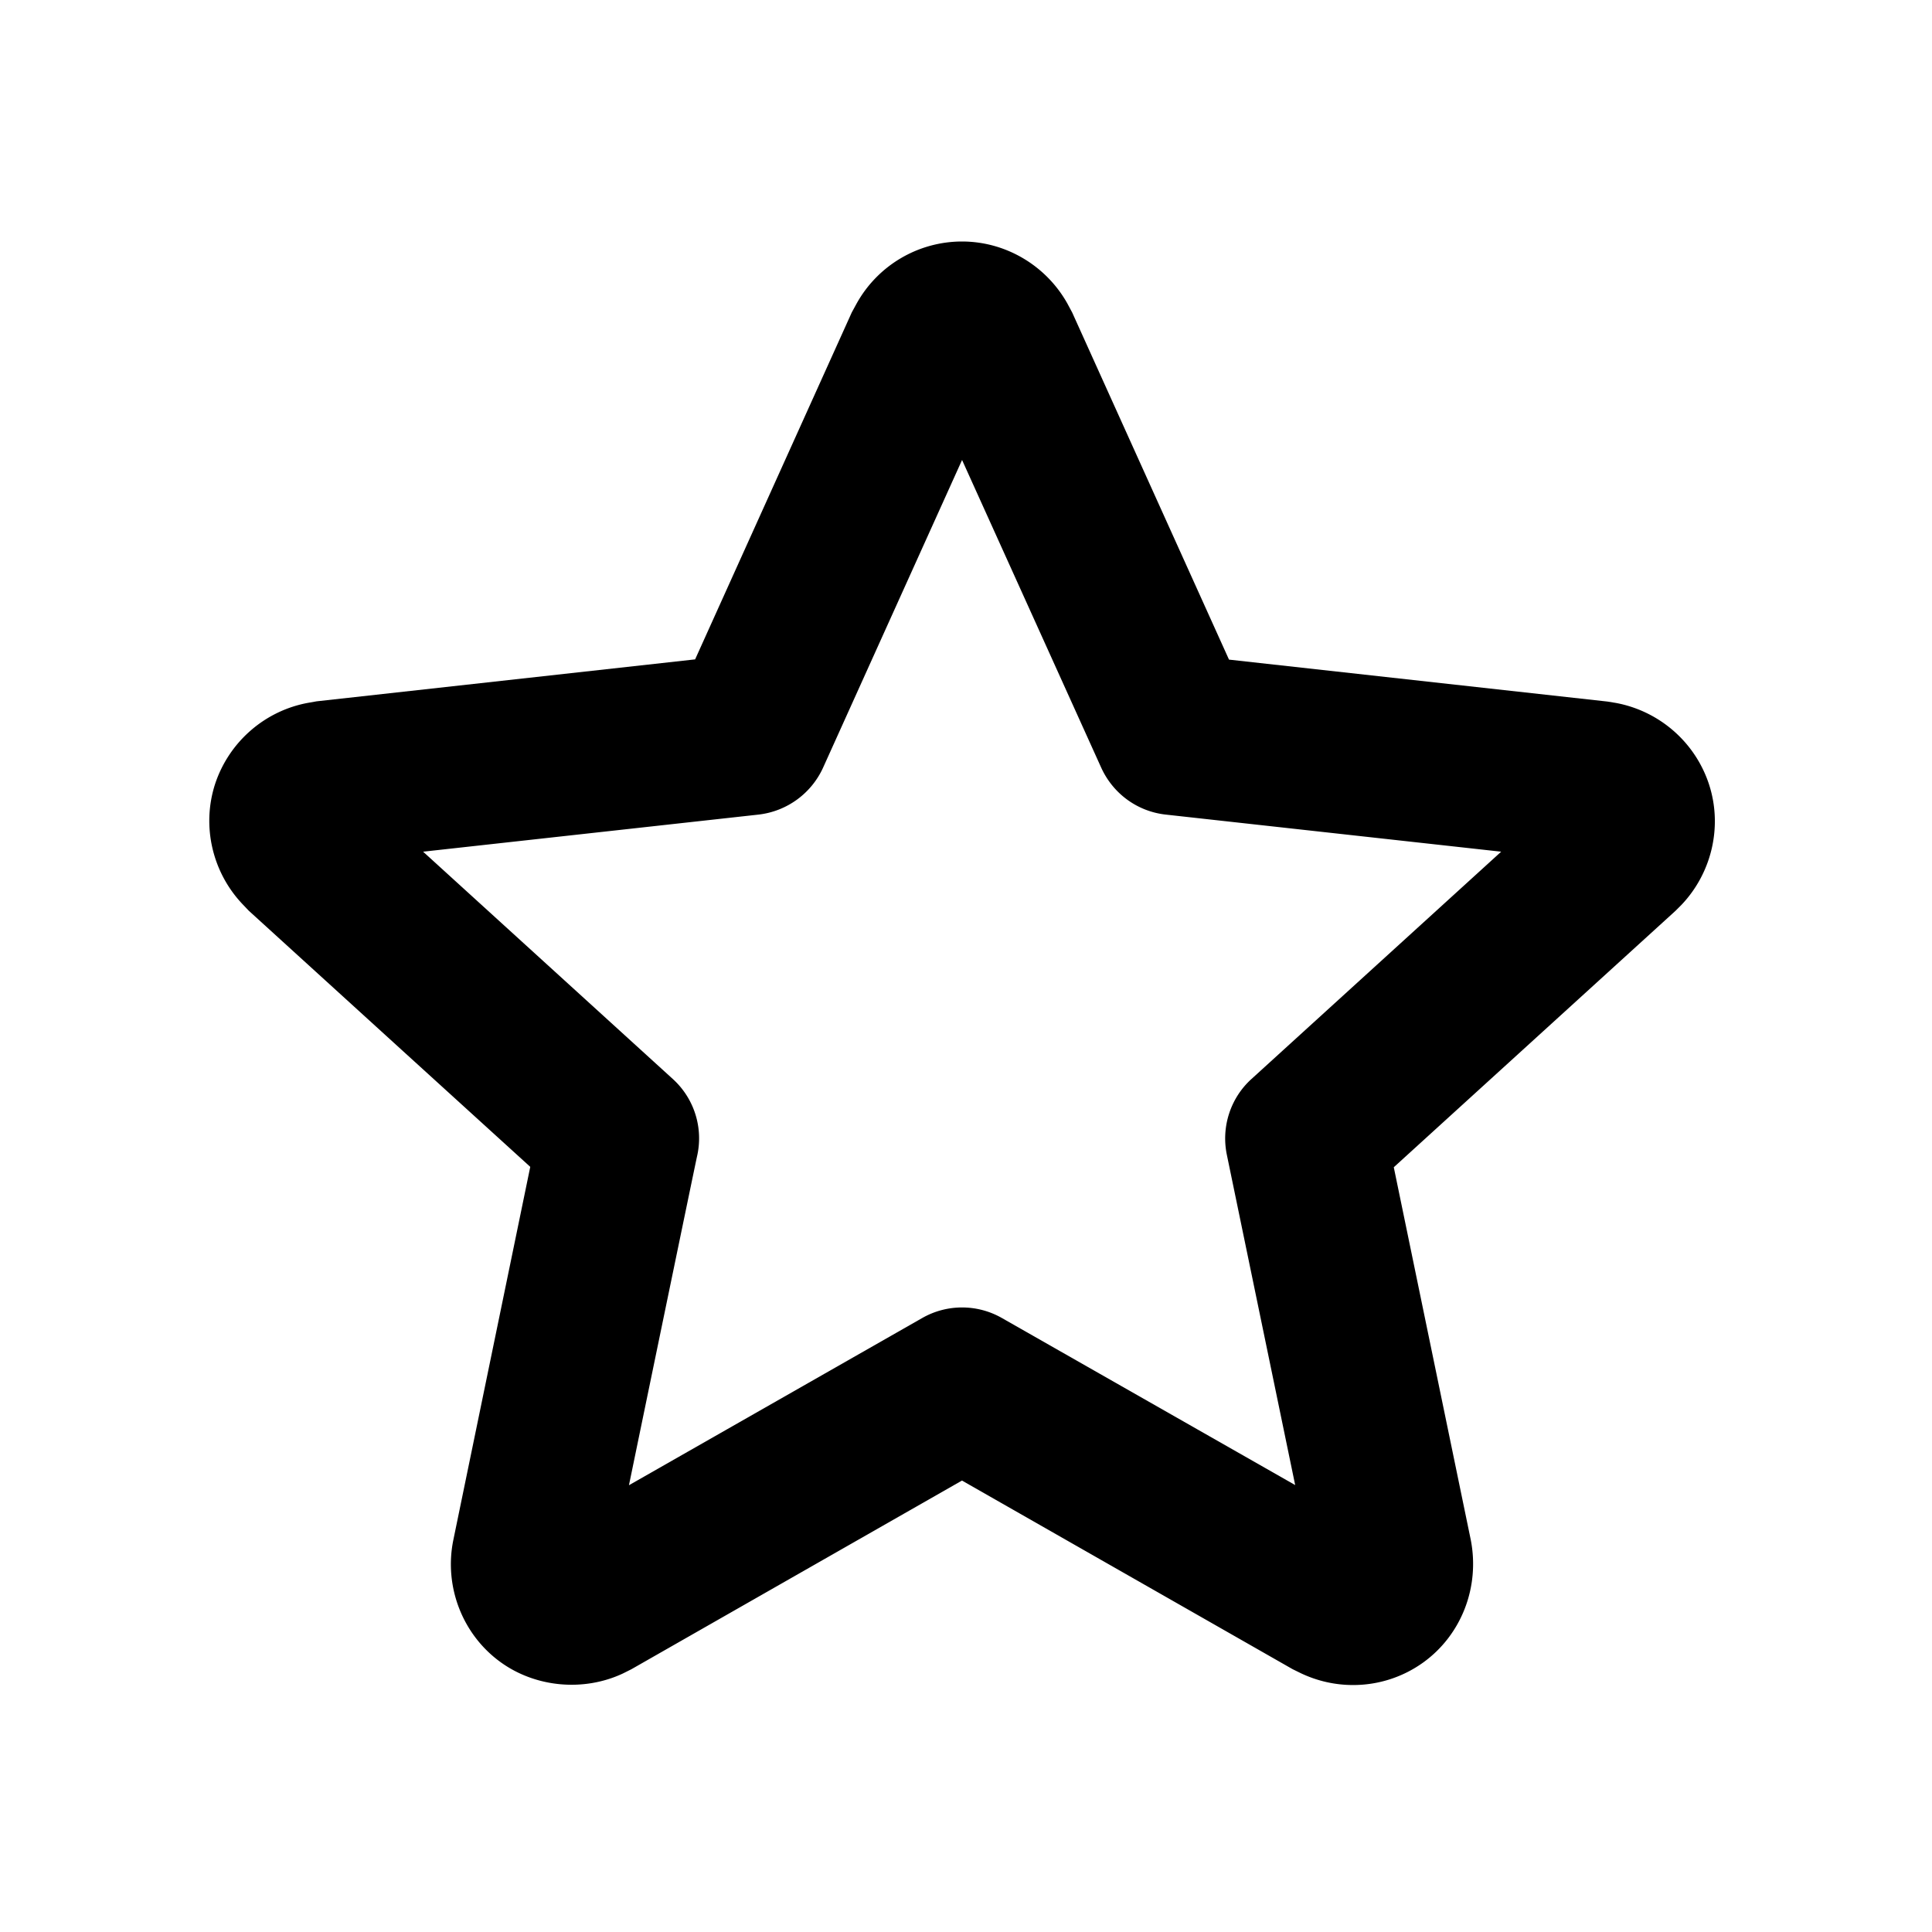 <svg width="240" height="240" viewBox="0 0 240 240" xmlns="http://www.w3.org/2000/svg"><title>uE121-star-o</title><path d="M168.071 209.32c-2.24 0-4.43-.5-6.46-1.46l-1.04-.51-41.07-23.43-41.07 23.44-1.06.53c-4.88 2.28-10.85 1.74-15.21-1.43-4.69-3.4-7.01-9.33-5.86-15.09l9.57-46.42-16.02-14.57-18.95-17.25-.78-.82c-3.75-3.96-5.09-9.7-3.4-14.92 1.73-5.24 6.2-9.12 11.6-10.09l1.02-.18 47.01-5.21 19.46-43.1.6-1.1a14.99 14.99 0 0 1 13.09-7.71c5.43 0 10.44 2.98 13.09 7.7l.6 1.12 19.48 43.12 47.01 5.21 1.04.17c5.39 1 9.86 4.86 11.58 10.12 1.7 5.21.35 10.98-3.4 14.94l-.78.78-34.98 31.84 9.57 46.32c1.13 5.87-1.18 11.78-5.9 15.19a14.884 14.884 0 0 1-8.74 2.81zm-81.49-65.64c-.39 1.82-4.66 22.46-8.45 40.82l36.43-20.77a9.99 9.99 0 0 1 9.9 0l36.43 20.75-8.49-41.04c-.71-3.46.45-7.05 3.08-9.42l31-28.22-41.68-4.61c-3.51-.39-6.54-2.6-8.01-5.84l-17.28-38.21-17.26 38.21a10.07 10.07 0 0 1-8.01 5.84l-41.68 4.61 31 28.22a9.954 9.954 0 0 1 3.02 9.66z" fill-rule="nonzero" fill="#000"/></svg>